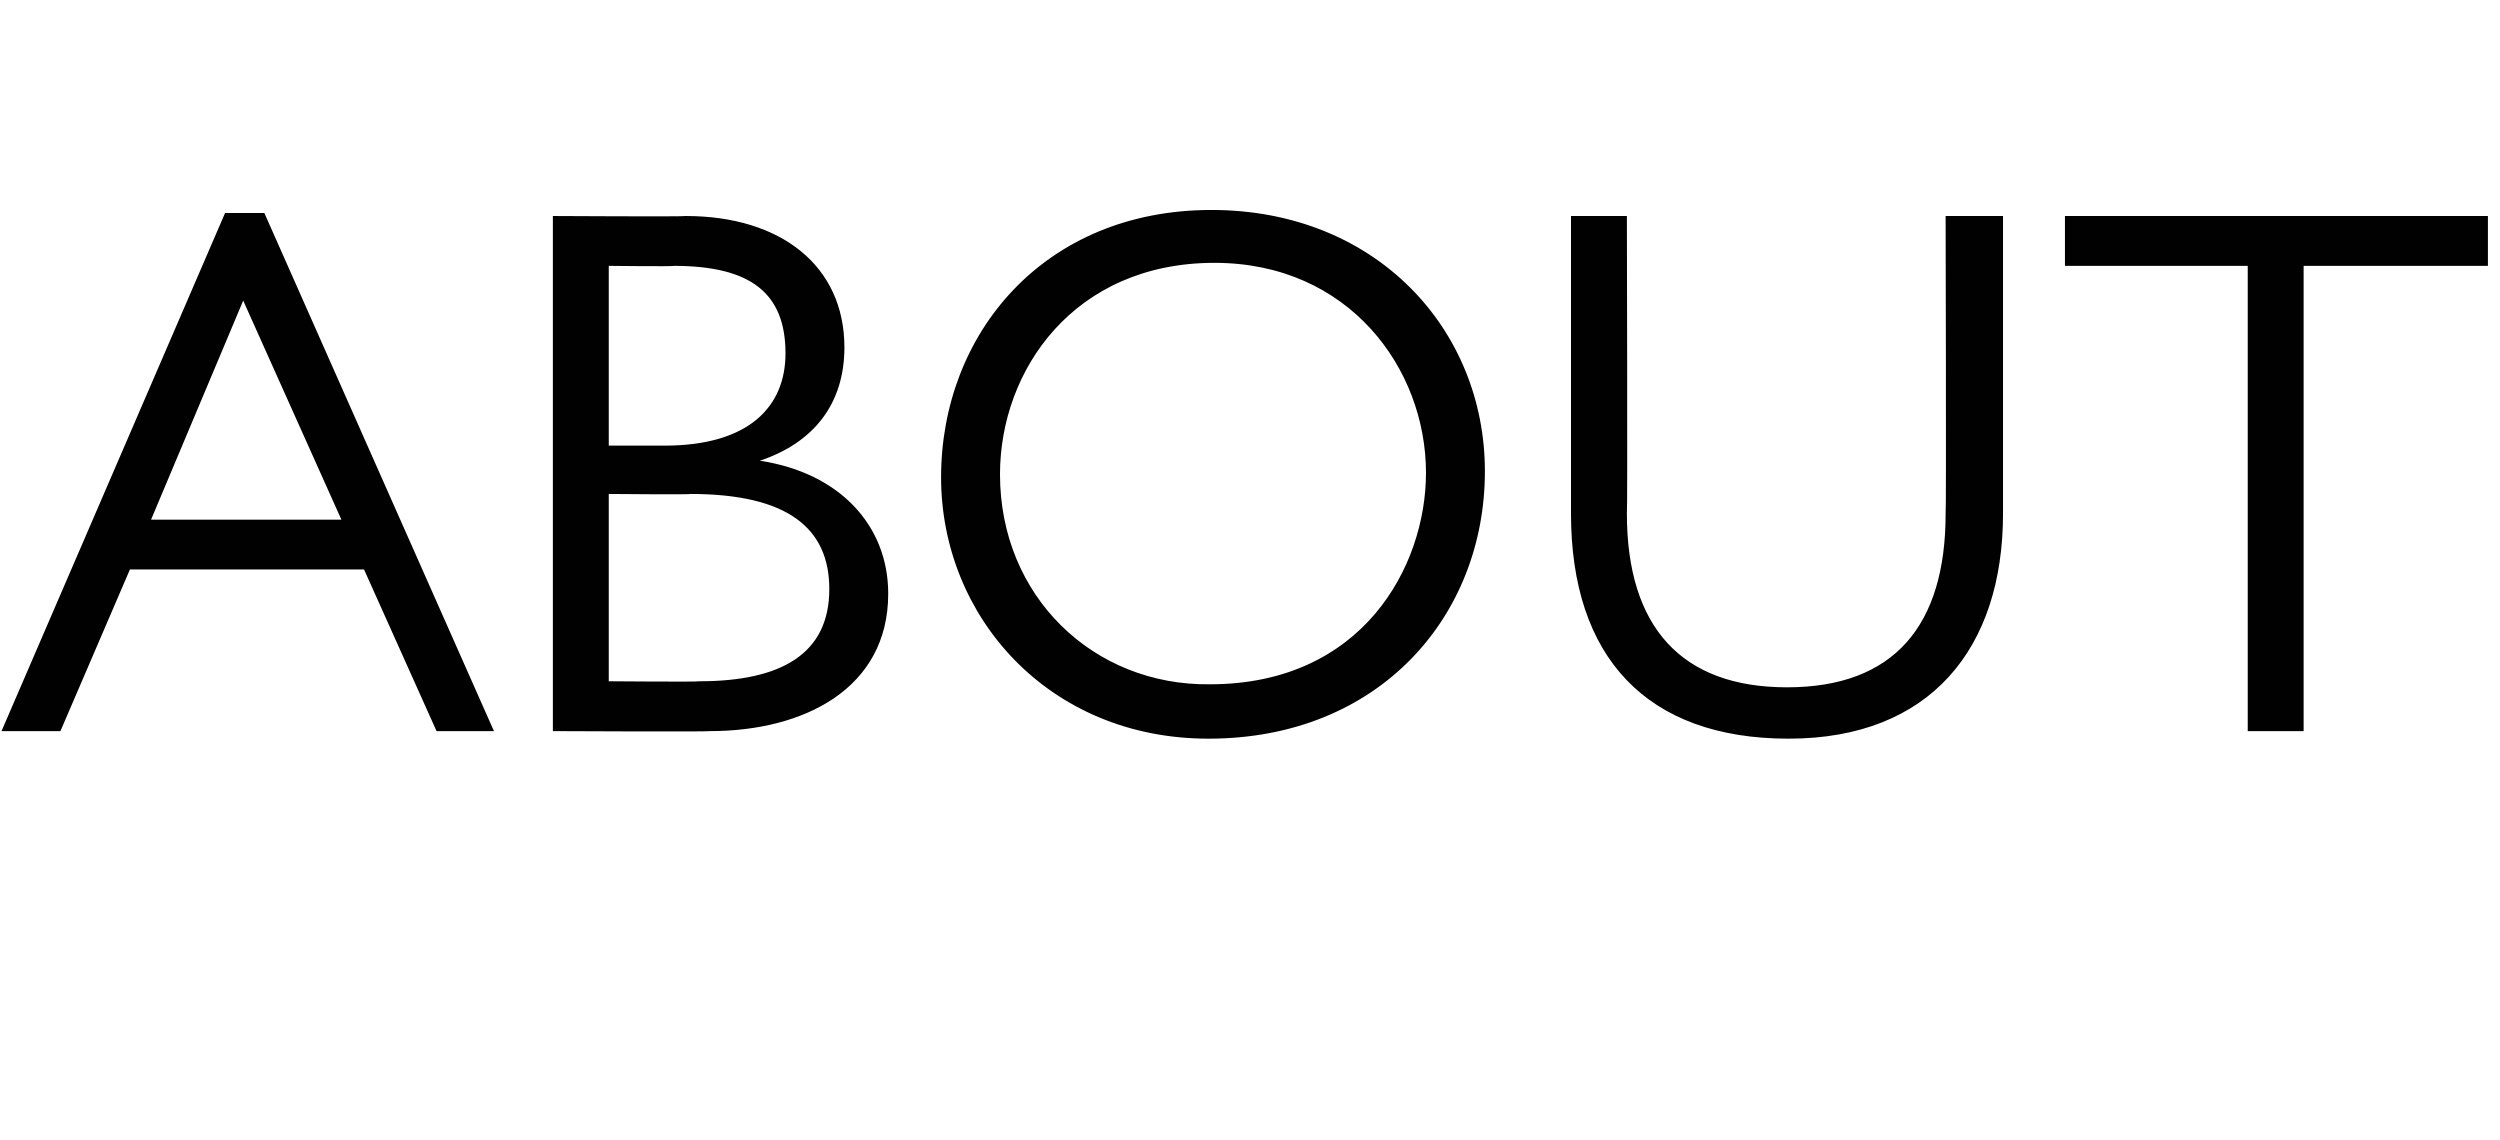 <?xml version="1.0" standalone="no"?><!DOCTYPE svg PUBLIC "-//W3C//DTD SVG 1.1//EN" "http://www.w3.org/Graphics/SVG/1.1/DTD/svg11.dtd"><svg xmlns="http://www.w3.org/2000/svg" version="1.1" width="165.5px" height="75.5px" viewBox="0 -12 165.5 75.5" style="top:-12px">  <desc>About</desc>  <defs/>  <g id="Polygon15583">    <path d="M 17.5 2.1 L 32.7 36.4 L 28.9 36.4 L 24.1 25.7 L 8.6 25.7 L 4 36.4 L 0.1 36.4 L 14.9 2.1 L 17.5 2.1 Z M 10 22.4 L 22.6 22.4 L 16.1 7.9 L 10 22.4 Z M 45.4 2.3 C 51.7 2.3 55.9 5.6 55.9 11 C 55.9 14.7 53.9 17.3 50.3 18.5 C 55.6 19.3 58.8 22.8 58.8 27.3 C 58.8 33.6 53.2 36.4 47 36.4 C 47 36.45 36.6 36.4 36.6 36.4 L 36.6 2.3 C 36.6 2.3 45.4 2.35 45.4 2.3 Z M 40.3 17.5 C 40.3 17.5 44.05 17.5 44 17.5 C 49.6 17.5 52 14.9 52 11.4 C 52 7.4 49.7 5.6 44.6 5.6 C 44.65 5.65 40.3 5.6 40.3 5.6 L 40.3 17.5 Z M 46.3 33.1 C 51.7 33.1 54.9 31.3 54.9 27 C 54.9 23 52.2 20.7 45.7 20.7 C 45.75 20.75 40.3 20.7 40.3 20.7 L 40.3 33.1 C 40.3 33.1 46.3 33.15 46.3 33.1 Z M 98.3 19.2 C 98.3 28.8 91.3 36.9 80 36.9 C 69.4 36.9 62.3 28.8 62.3 19.6 C 62.3 10.1 69.1 1.9 80.2 1.9 C 91.1 1.9 98.3 9.8 98.3 19.2 Z M 66.2 19.4 C 66.2 27.5 72.4 33.4 80.1 33.3 C 90.2 33.3 94.4 25.5 94.4 19.3 C 94.4 12.4 89.3 5.4 80.4 5.4 C 71.1 5.4 66.2 12.5 66.2 19.4 Z M 107.7 2.3 C 107.7 2.3 107.75 22 107.7 22 C 107.7 29.5 111.3 33.5 118.3 33.5 C 125.4 33.5 128.8 29.4 128.8 22 C 128.85 22 128.8 2.3 128.8 2.3 L 132.6 2.3 C 132.6 2.3 132.6 22 132.6 22 C 132.6 30.9 127.8 36.9 118.4 36.9 C 109 36.9 104 31.5 104 22 C 104 22 104 2.3 104 2.3 L 107.7 2.3 Z M 164.7 2.3 L 164.7 5.6 L 152.5 5.6 L 152.5 36.4 L 148.8 36.4 L 148.8 5.6 L 136.7 5.6 L 136.7 2.3 L 164.7 2.3 Z " stroke="none" fill="#010102"/>  </g></svg>